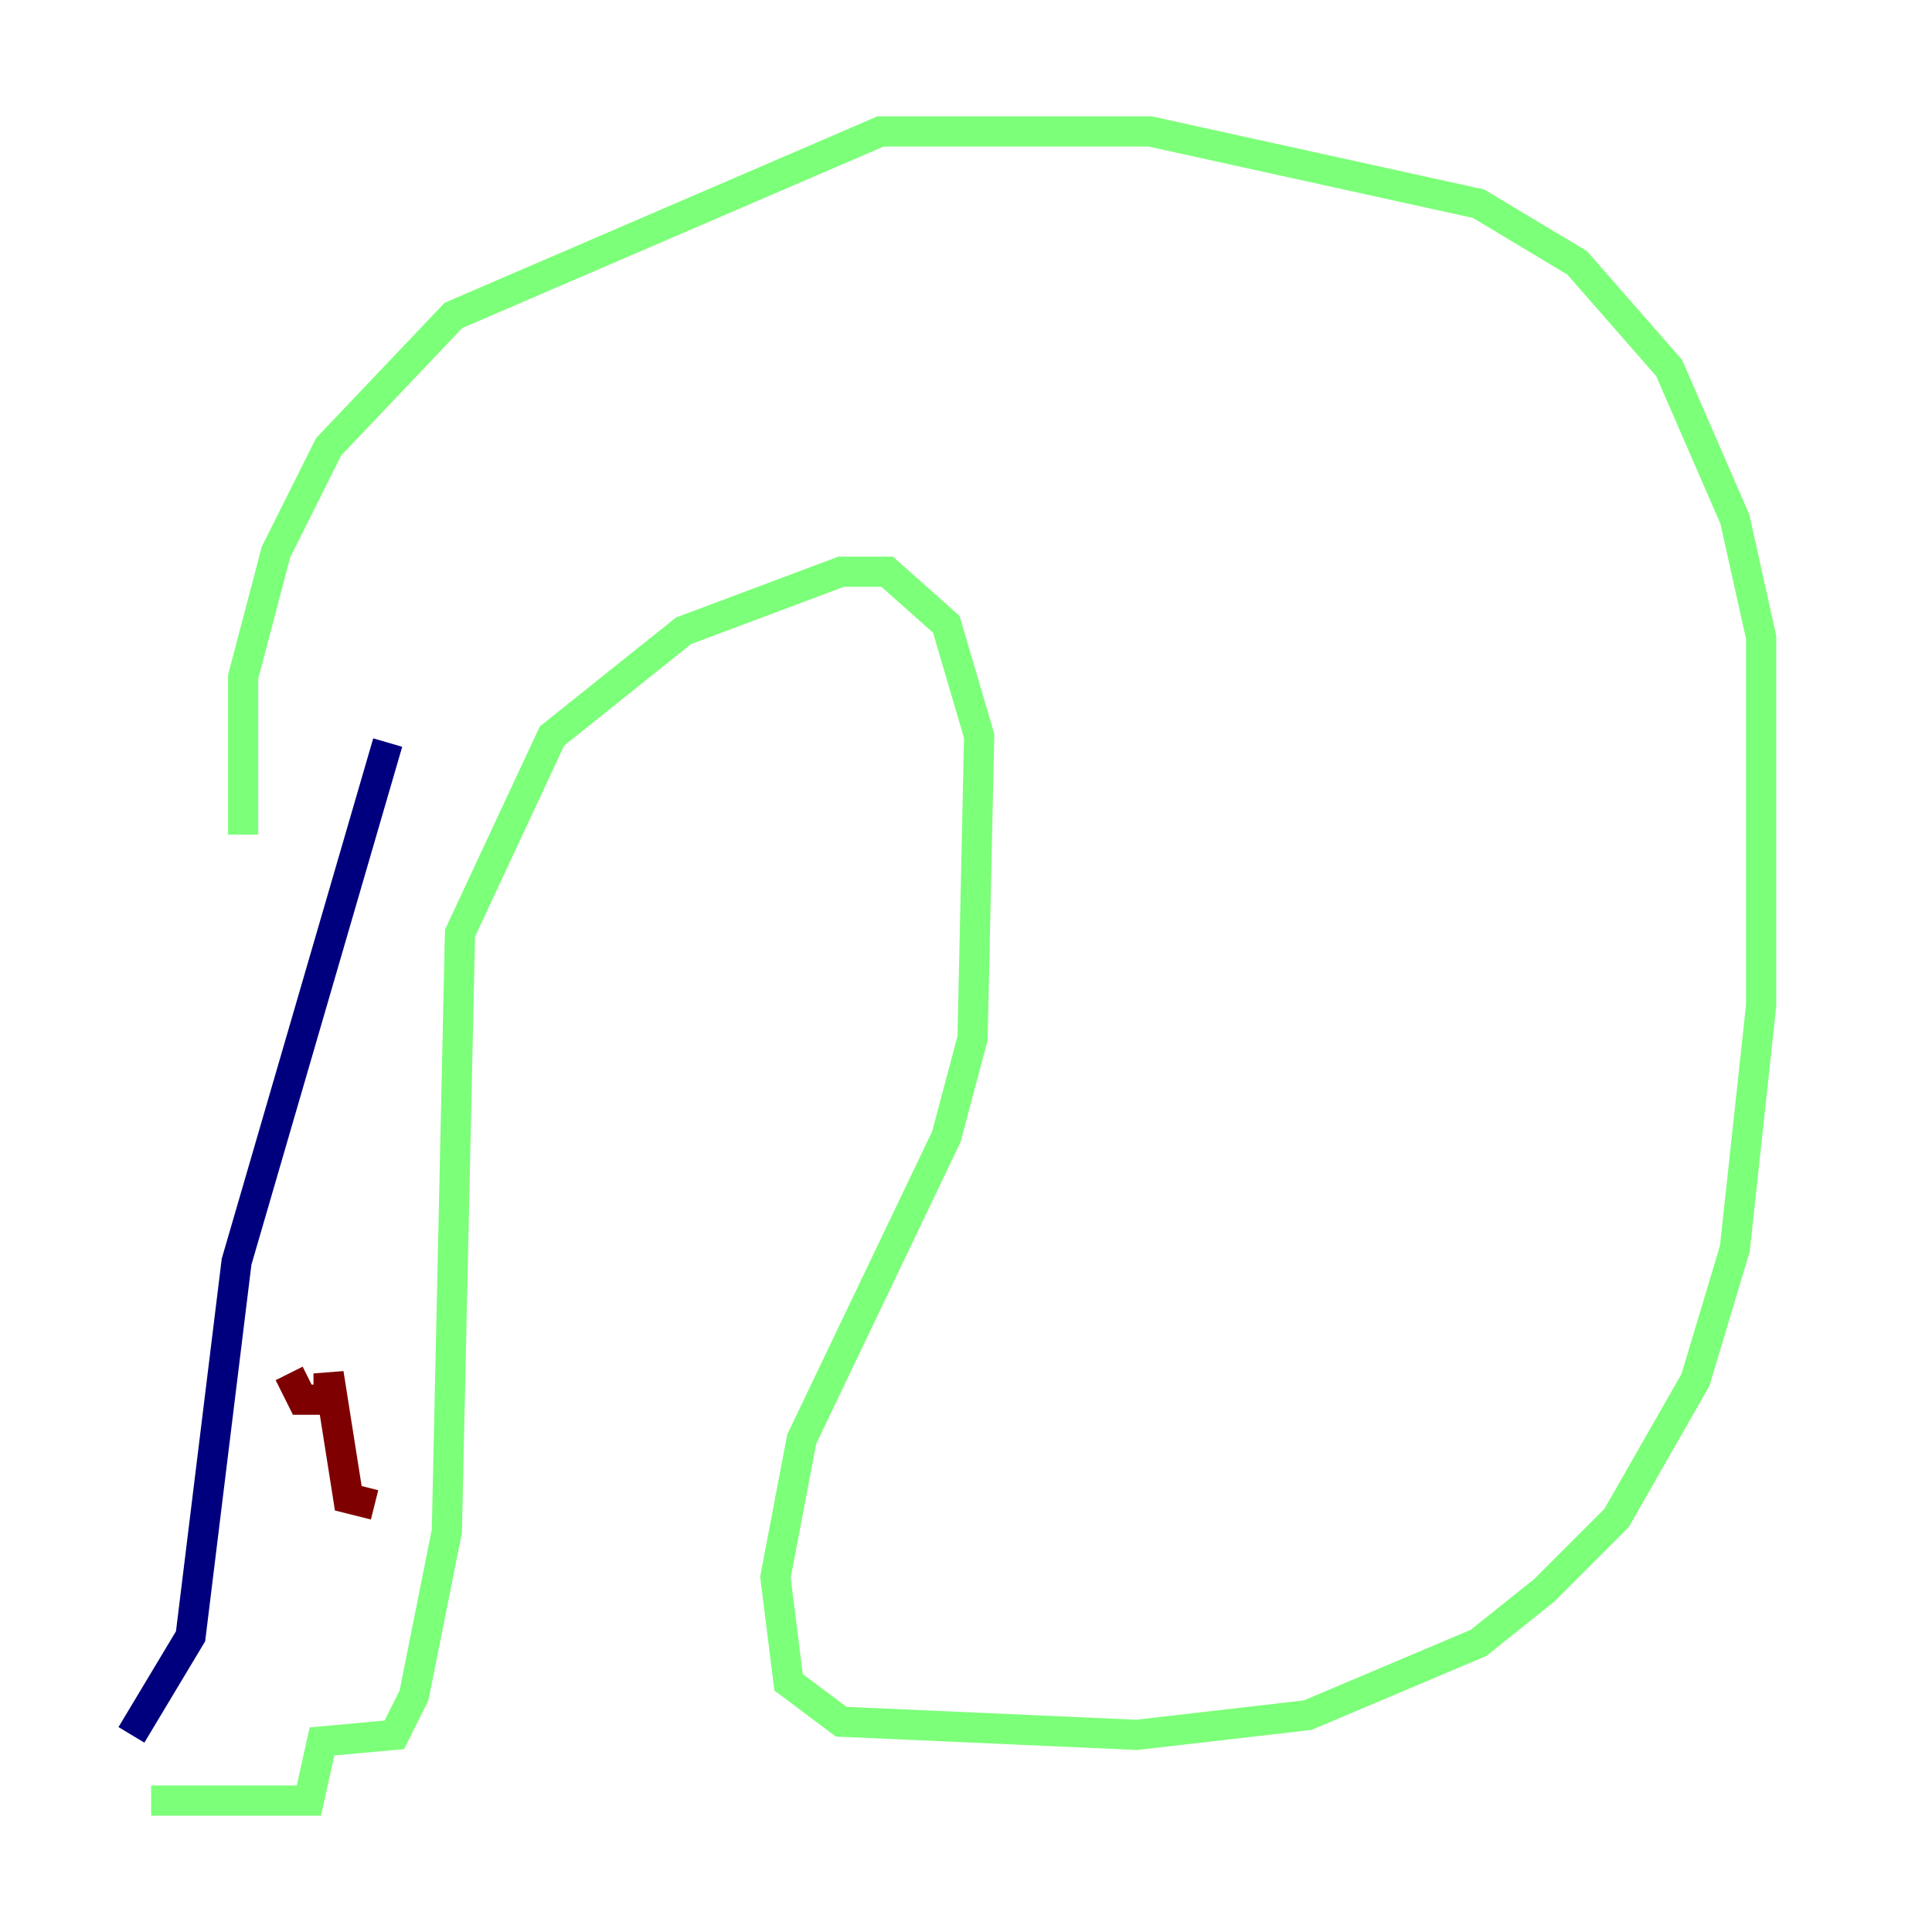 <?xml version="1.0" encoding="utf-8" ?>
<svg baseProfile="tiny" height="128" version="1.2" viewBox="0,0,128,128" width="128" xmlns="http://www.w3.org/2000/svg" xmlns:ev="http://www.w3.org/2001/xml-events" xmlns:xlink="http://www.w3.org/1999/xlink"><defs /><polyline fill="none" points="8.707,114.939 12.626,108.408 15.674,83.592 25.687,49.197" stroke="#00007f" stroke-width="2" /><polyline fill="none" points="10.014,119.293 20.463,119.293 21.333,115.374 26.122,114.939 27.429,112.326 29.605,101.442 30.476,61.823 36.571,48.762 45.279,41.796 55.728,37.878 58.776,37.878 62.694,41.361 64.871,48.762 64.435,68.789 62.694,75.32 53.116,95.347 51.374,104.49 52.245,111.456 55.728,114.068 75.32,114.939 86.639,113.633 97.959,108.844 102.313,105.361 107.102,100.571 112.326,91.429 114.939,82.721 116.68,66.612 116.68,42.231 114.939,34.395 110.585,24.381 104.49,17.415 97.959,13.497 76.191,8.707 58.34,8.707 30.041,20.898 21.769,29.605 18.286,36.571 16.109,44.843 16.109,55.292" stroke="#7cff79" stroke-width="2" /><polyline fill="none" points="24.816,99.701 23.075,99.265 21.769,90.993 21.769,92.735 20.027,92.735 19.157,90.993" stroke="#7f0000" stroke-width="2" /></svg>